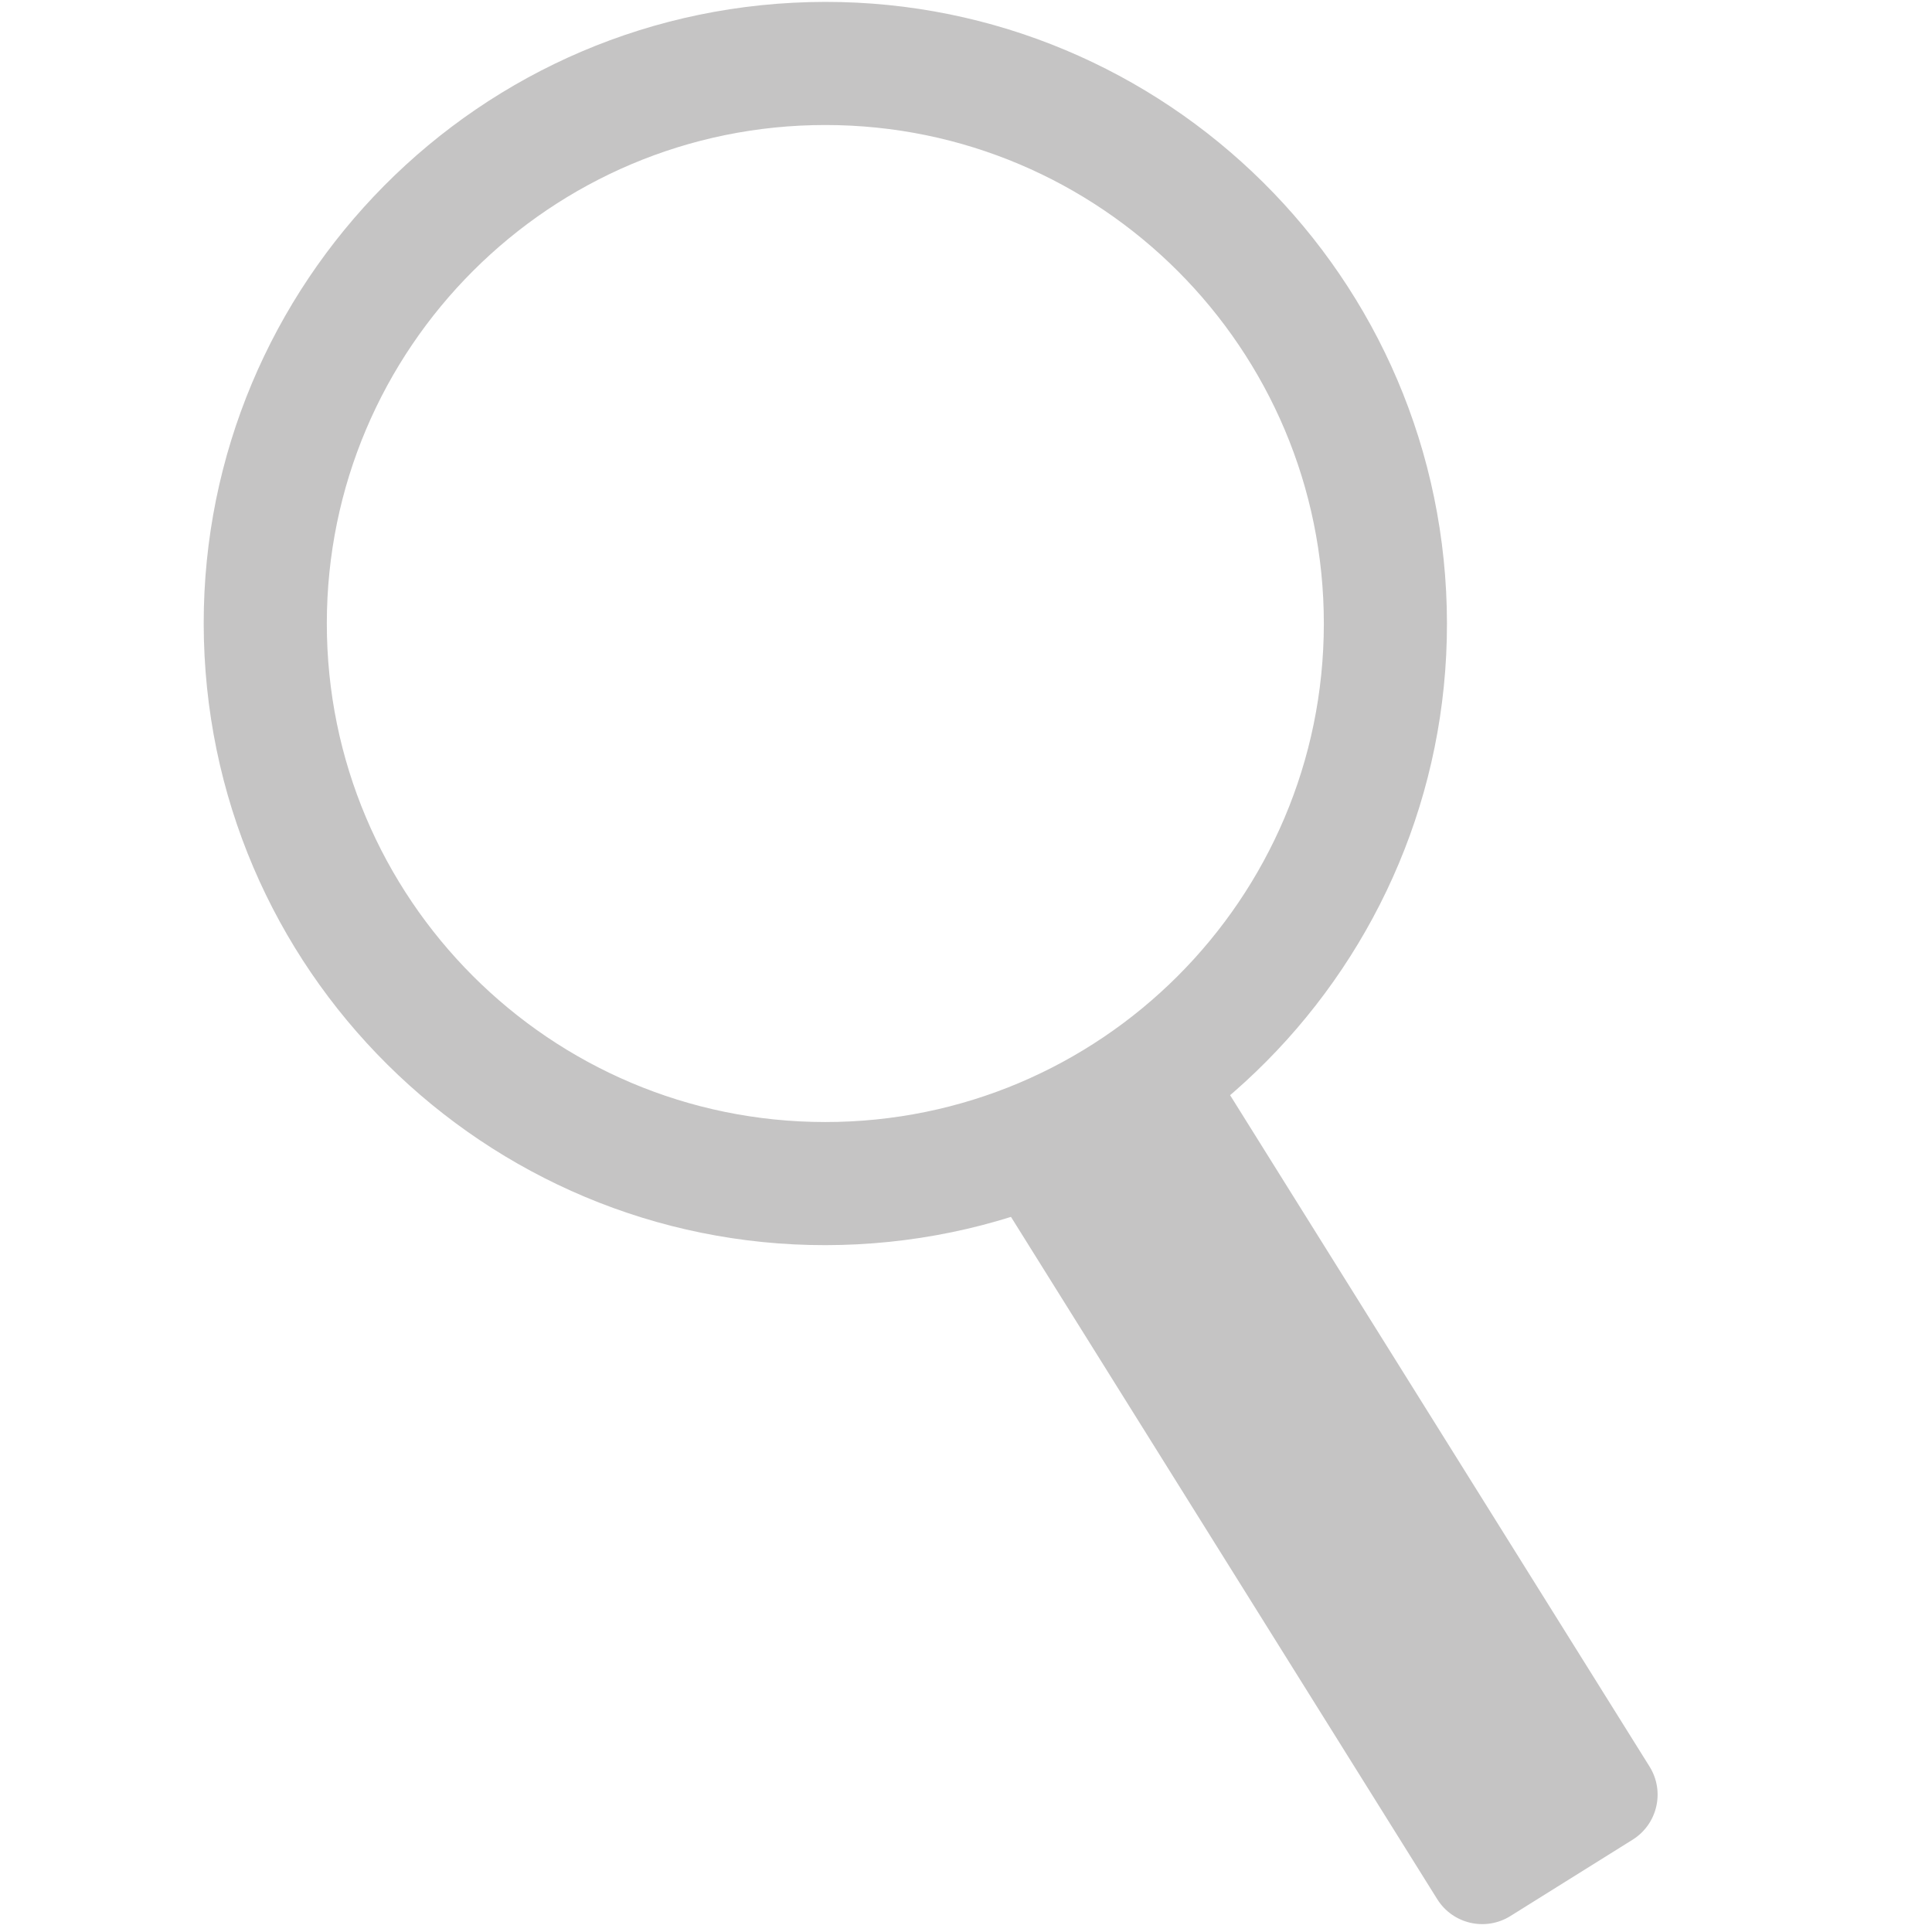 <?xml version="1.0" encoding="UTF-8" standalone="no" ?>
<!DOCTYPE svg PUBLIC "-//W3C//DTD SVG 1.1//EN" "http://www.w3.org/Graphics/SVG/1.1/DTD/svg11.dtd">
<svg xmlns="http://www.w3.org/2000/svg" xmlns:xlink="http://www.w3.org/1999/xlink" version="1.1" width="640" height="640" viewBox="0 0 640 640" xml:space="preserve">
<desc>Created with Fabric.js 5.3.0</desc>
<defs>
</defs>
<g transform="matrix(1.551 0 0 1.551 306.392 317.11)" id="2G9-qkJ05dayjXSWEVWMA"  >
<g style=""   >
		<g transform="matrix(0.786 -0.491 1.843 2.95 84.937 111.528)" id="xQYVJJP0MYvfXLjhfkfi8"  >
<path style="stroke: rgb(213,64,142); stroke-width: 0; stroke-dasharray: none; stroke-linecap: butt; stroke-dashoffset: 0; stroke-linejoin: miter; stroke-miterlimit: 4; fill: rgb(197,196,196); fill-rule: nonzero; opacity: 1;"  transform=" translate(0, 0)" d="M -28.845 -25.586 C -28.845 -27.386 -23.366 -28.845 -16.607 -28.845 L 16.607 -28.845 L 16.607 -28.845 C 23.366 -28.845 28.845 -27.386 28.845 -25.586 L 28.845 25.586 L 28.845 25.586 C 28.845 27.386 23.366 28.845 16.607 28.845 L -16.607 28.845 L -16.607 28.845 C -23.366 28.845 -28.845 27.386 -28.845 25.586 z" stroke-linecap="round" />
</g>
		<g transform="matrix(0.849 -0.044 0.044 0.849 -21.27 -71.283)" id="C98w65l4Vrc0croMqeUyw"  >
<path style="stroke: rgb(101,102,11); stroke-width: 0; stroke-dasharray: none; stroke-linecap: butt; stroke-dashoffset: 0; stroke-linejoin: miter; stroke-miterlimit: 4; fill: rgb(197,196,196); fill-rule: nonzero; opacity: 1;"  transform=" translate(-156.169, -156.169)" d="M 156.169 0 C 242.374 0 312.338 69.964 312.338 156.169 C 312.338 242.374 242.374 312.338 156.169 312.338 C 69.964 312.338 0 242.374 0 156.169 C 0 69.964 69.964 0 156.169 0 z M 31.1 149.614 C 27.482 218.653 80.576 277.62 149.614 281.238 C 218.653 284.856 277.62 231.762 281.238 162.724 C 284.856 93.685 231.762 34.718 162.724 31.1 C 93.685 27.482 34.718 80.576 31.1 149.614 z" stroke-linecap="round" />
</g>
</g>
</g>
</svg>